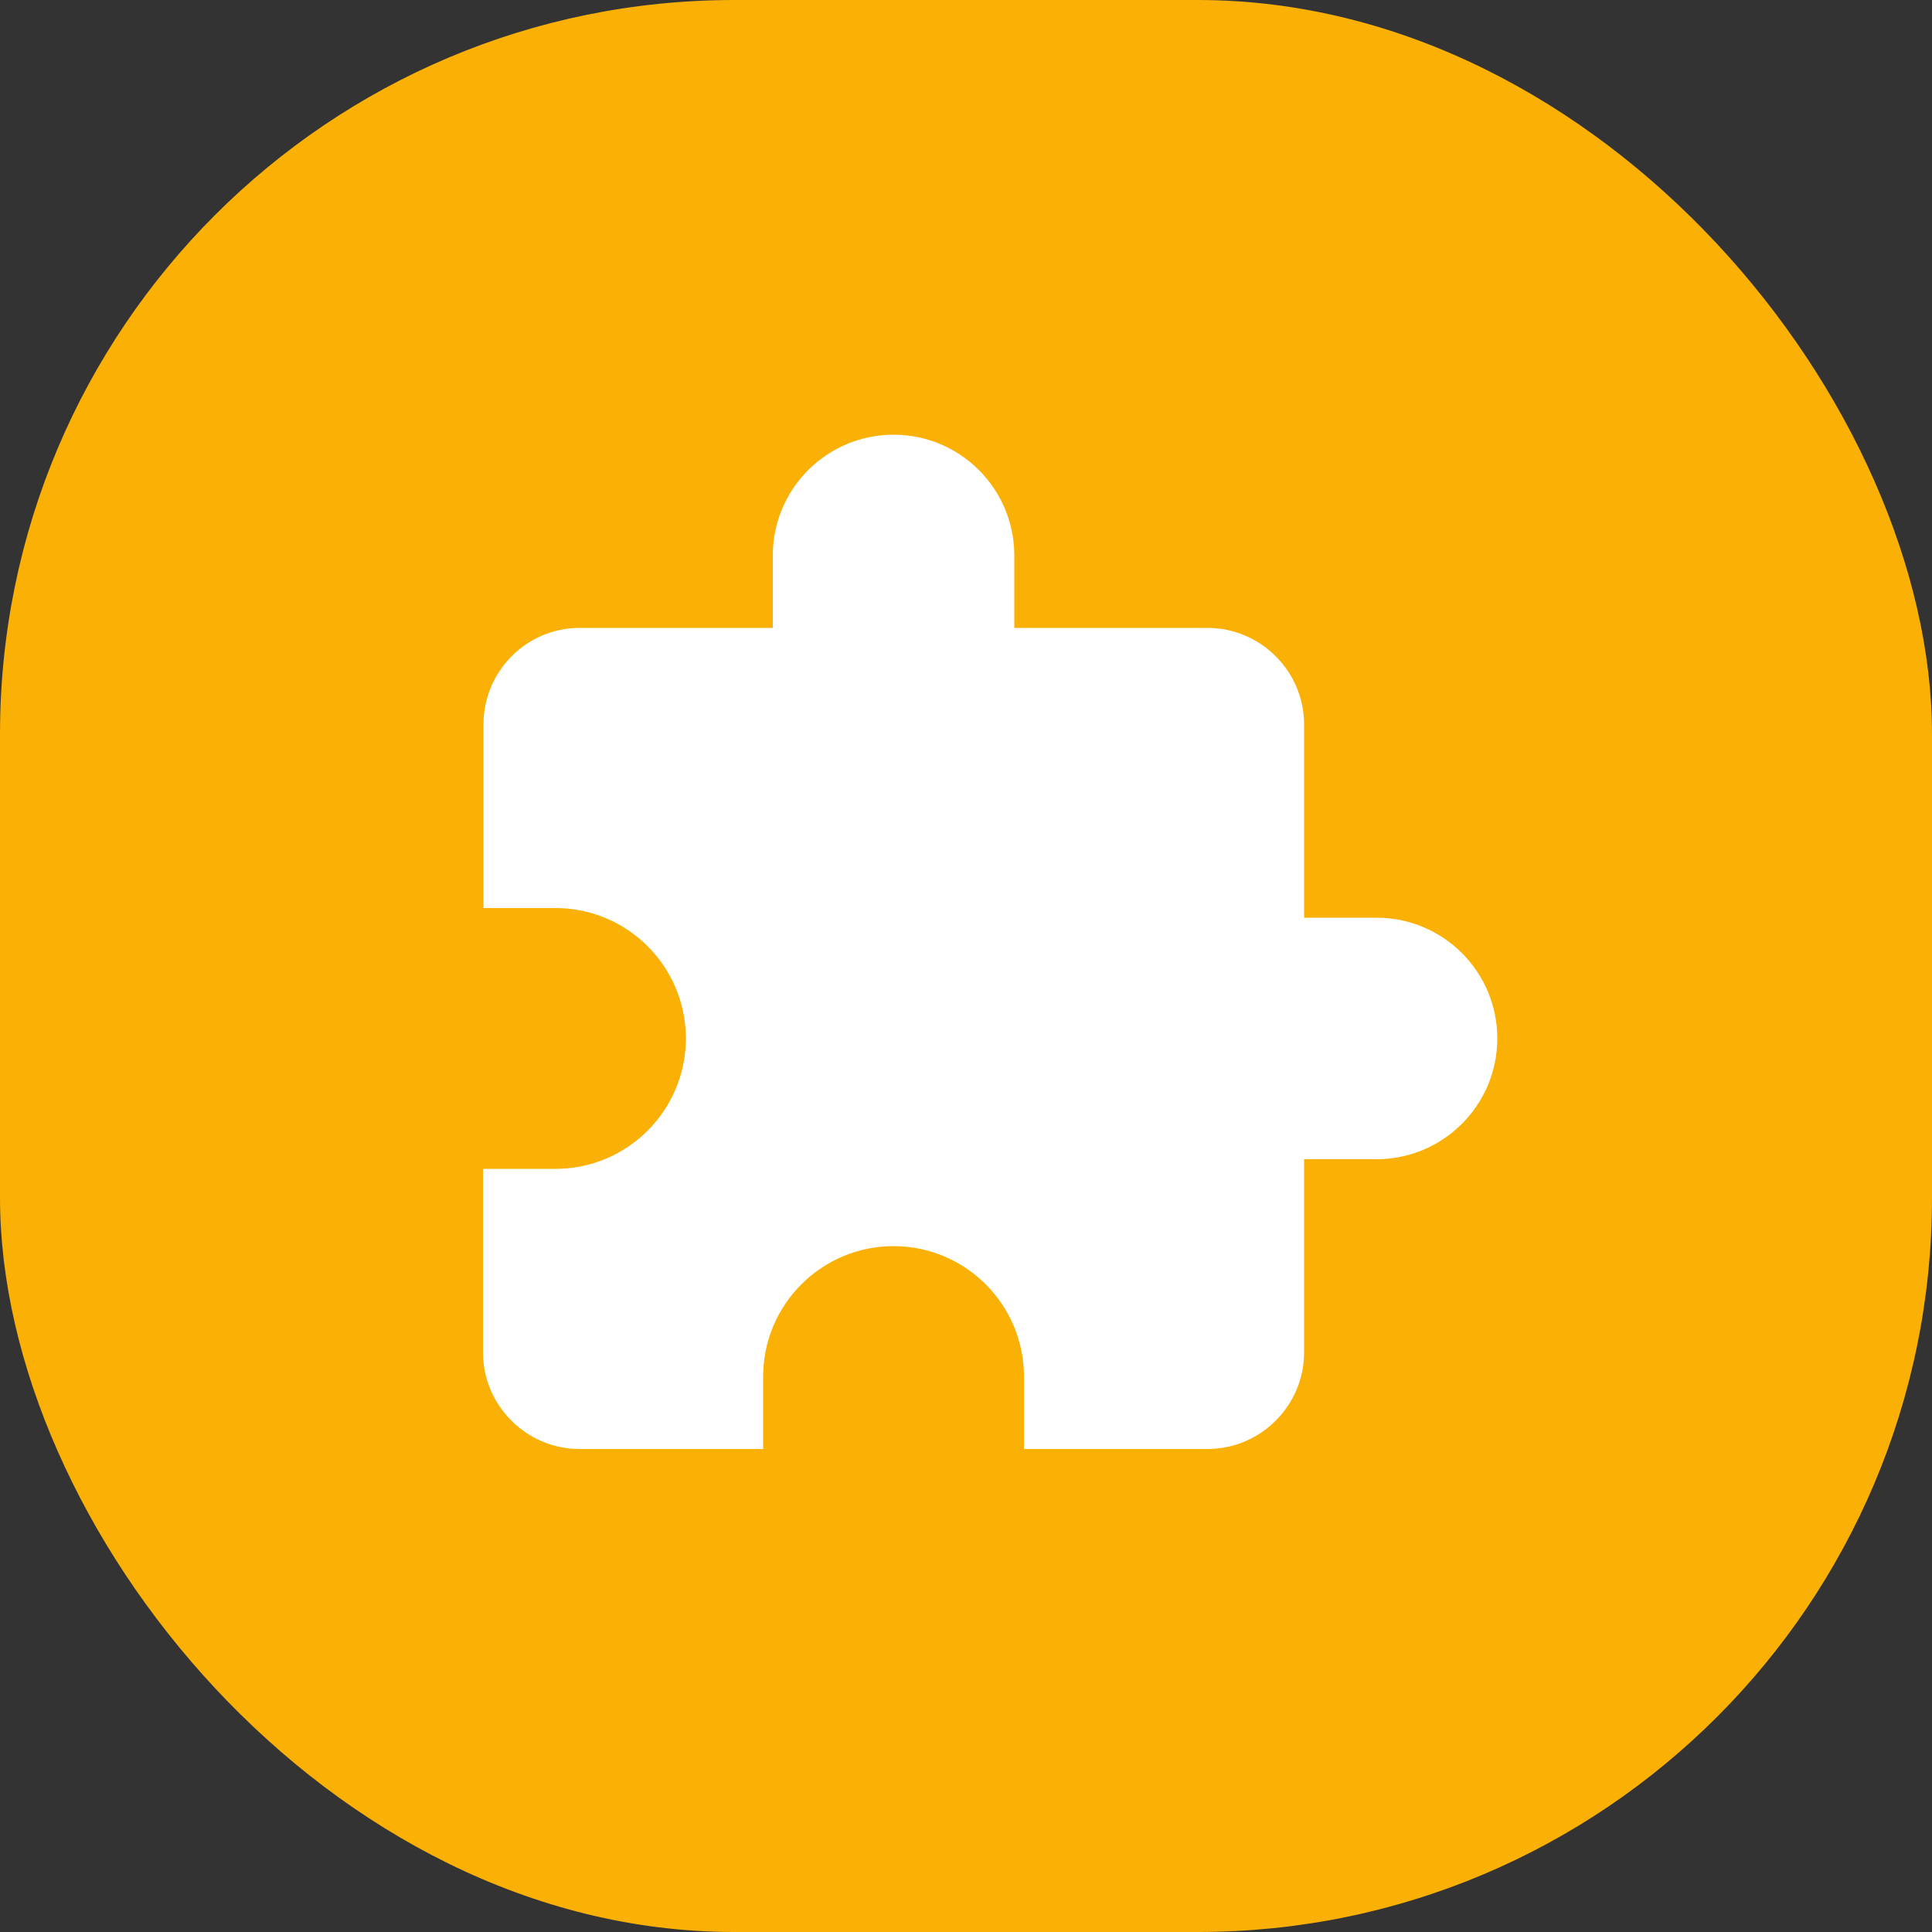 <svg width="50" height="50" viewBox="0 0 50 50" fill="none" xmlns="http://www.w3.org/2000/svg">
<rect x="0" y="0" width="50" height="50" fill="#333333" stroke="none"/>
<rect width="50" height="50" rx="19" fill="#FAB005"/>
<path d="M35.625 23.75H33.75V18.75C33.75 17.375 32.625 16.25 31.25 16.25H26.25V14.375C26.25 12.65 24.85 11.25 23.125 11.25C21.4 11.25 20 12.65 20 14.375V16.25H15C13.625 16.25 12.512 17.375 12.512 18.75V23.5H14.375C16.238 23.5 17.75 25.012 17.75 26.875C17.75 28.738 16.238 30.25 14.375 30.25H12.5V35C12.5 36.375 13.625 37.5 15 37.5H19.75V35.625C19.75 33.763 21.262 32.25 23.125 32.25C24.988 32.25 26.5 33.763 26.5 35.625V37.5H31.25C32.625 37.5 33.75 36.375 33.75 35V30H35.625C37.35 30 38.75 28.6 38.75 26.875C38.75 25.15 37.35 23.75 35.625 23.75Z" fill="white"/>
</svg>
